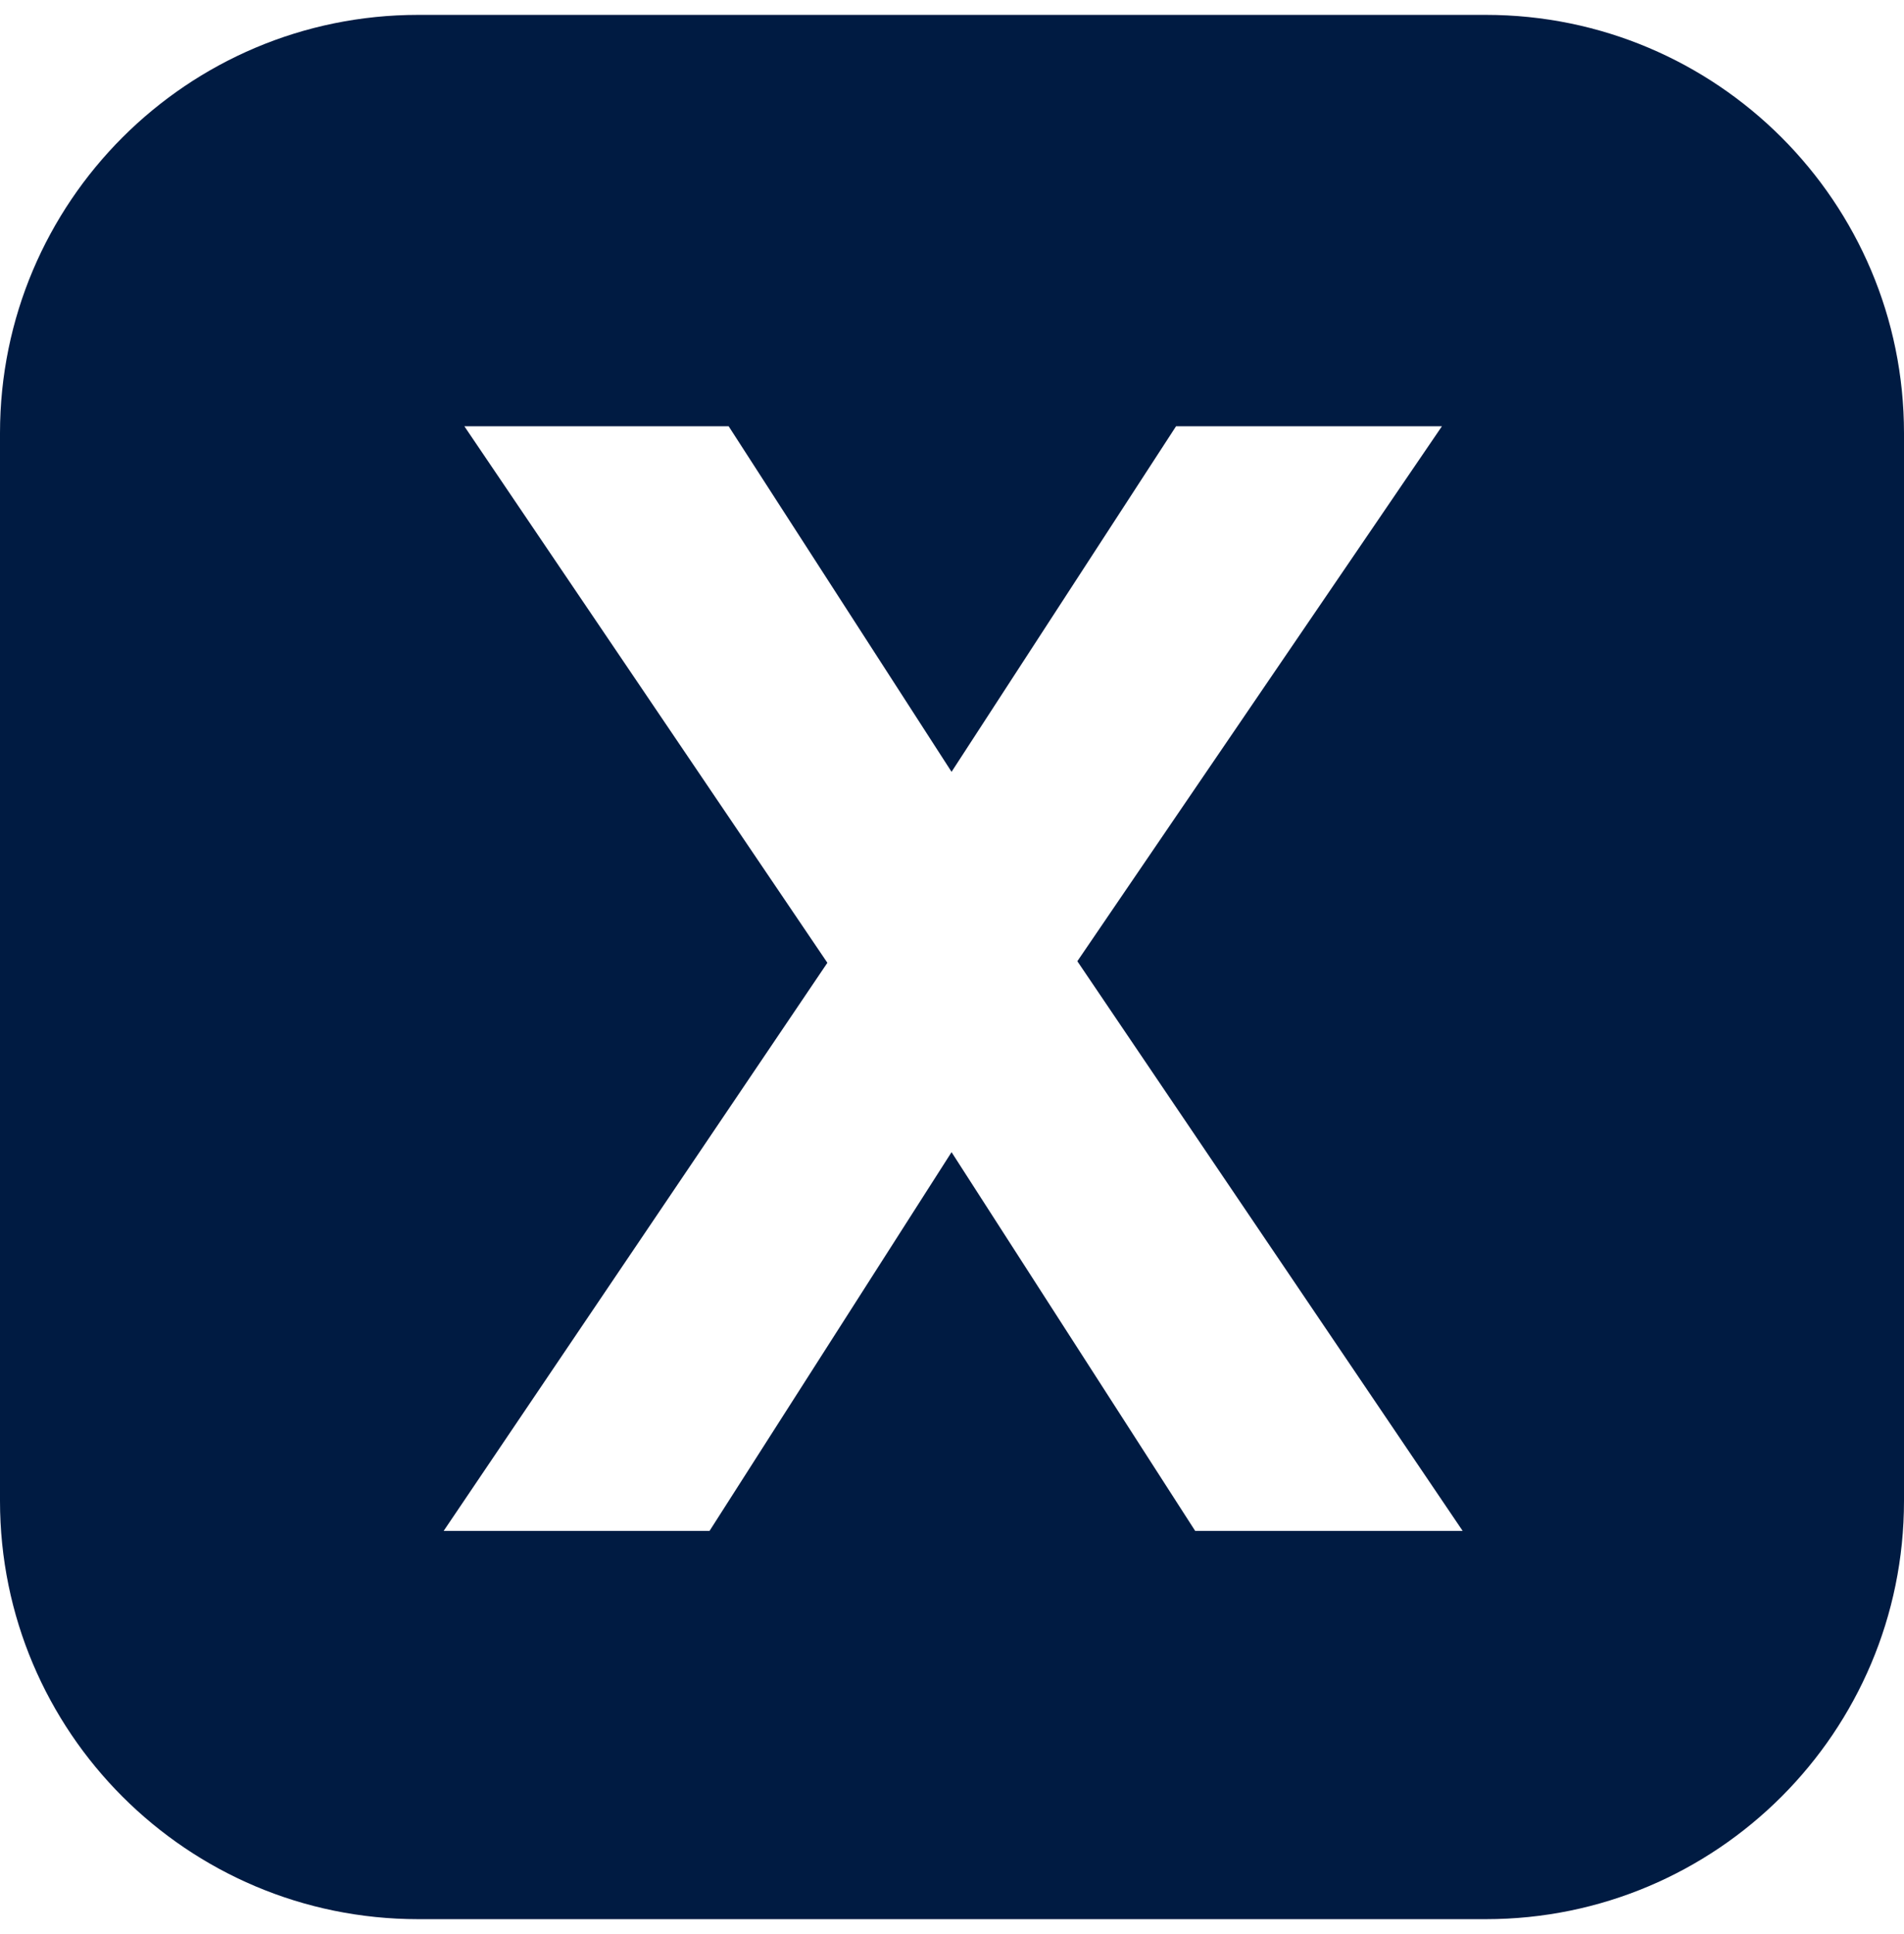 <svg width="64" height="65" viewBox="0 0 64 65" fill="none" xmlns="http://www.w3.org/2000/svg">
<path fill-rule="evenodd" clip-rule="evenodd" d="M0 14.558C0 6.794 6.294 0.5 14.058 0.5H49.942C57.706 0.5 64 6.794 64 14.558V50.442C64 58.206 57.706 64.5 49.942 64.5H14.058C6.294 64.5 0 58.206 0 50.442V14.558ZM49.165 51.451L36.213 32.305L48.469 14.325H39.532L31.985 25.94L24.492 14.325H15.608L27.811 32.358L14.913 51.451H23.85L31.985 38.722L40.174 51.451H49.165Z" fill="#001B42"/>
</svg>
